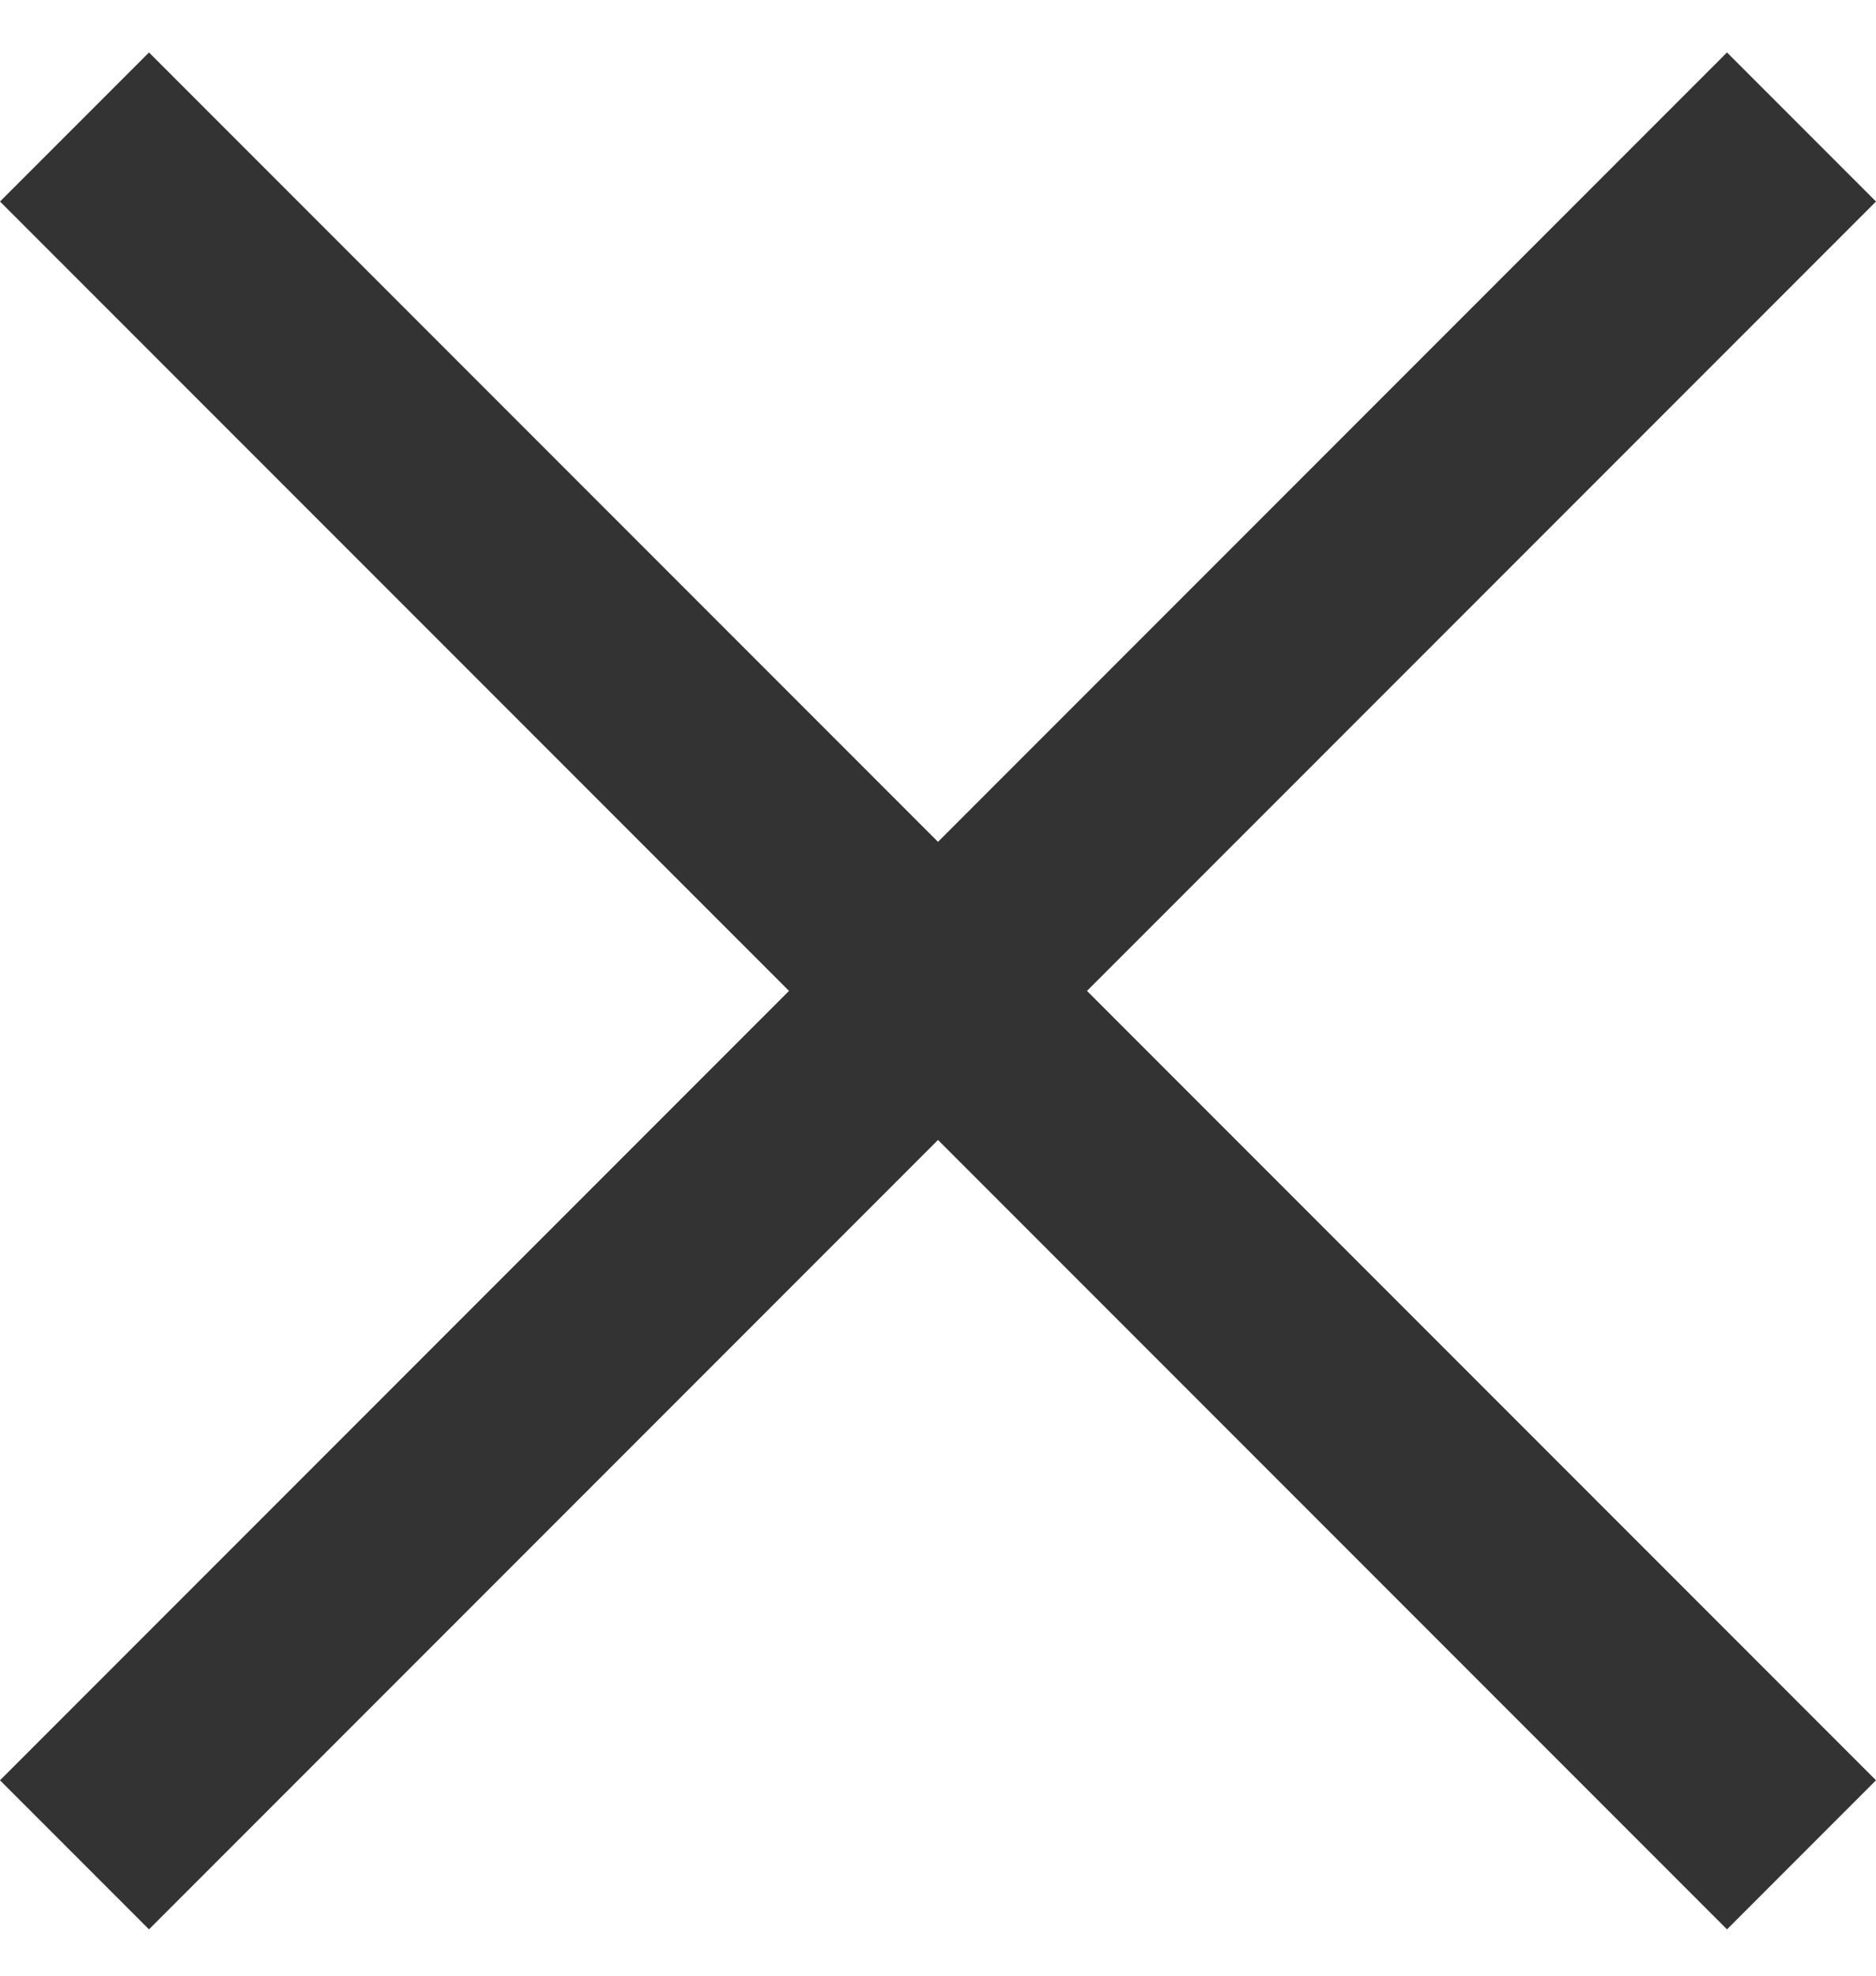 <svg width="19" height="20" viewBox="0 0 19 20" fill="none" xmlns="http://www.w3.org/2000/svg">
<path d="M19 2.04L17.491 0.531L9.5 8.522L1.509 0.531L0 2.04L7.991 10.031L0 18.022L1.509 19.531L9.5 11.54L17.491 19.531L19 18.022L11.009 10.031L19 2.04Z" fill="#333333"/>
</svg>

